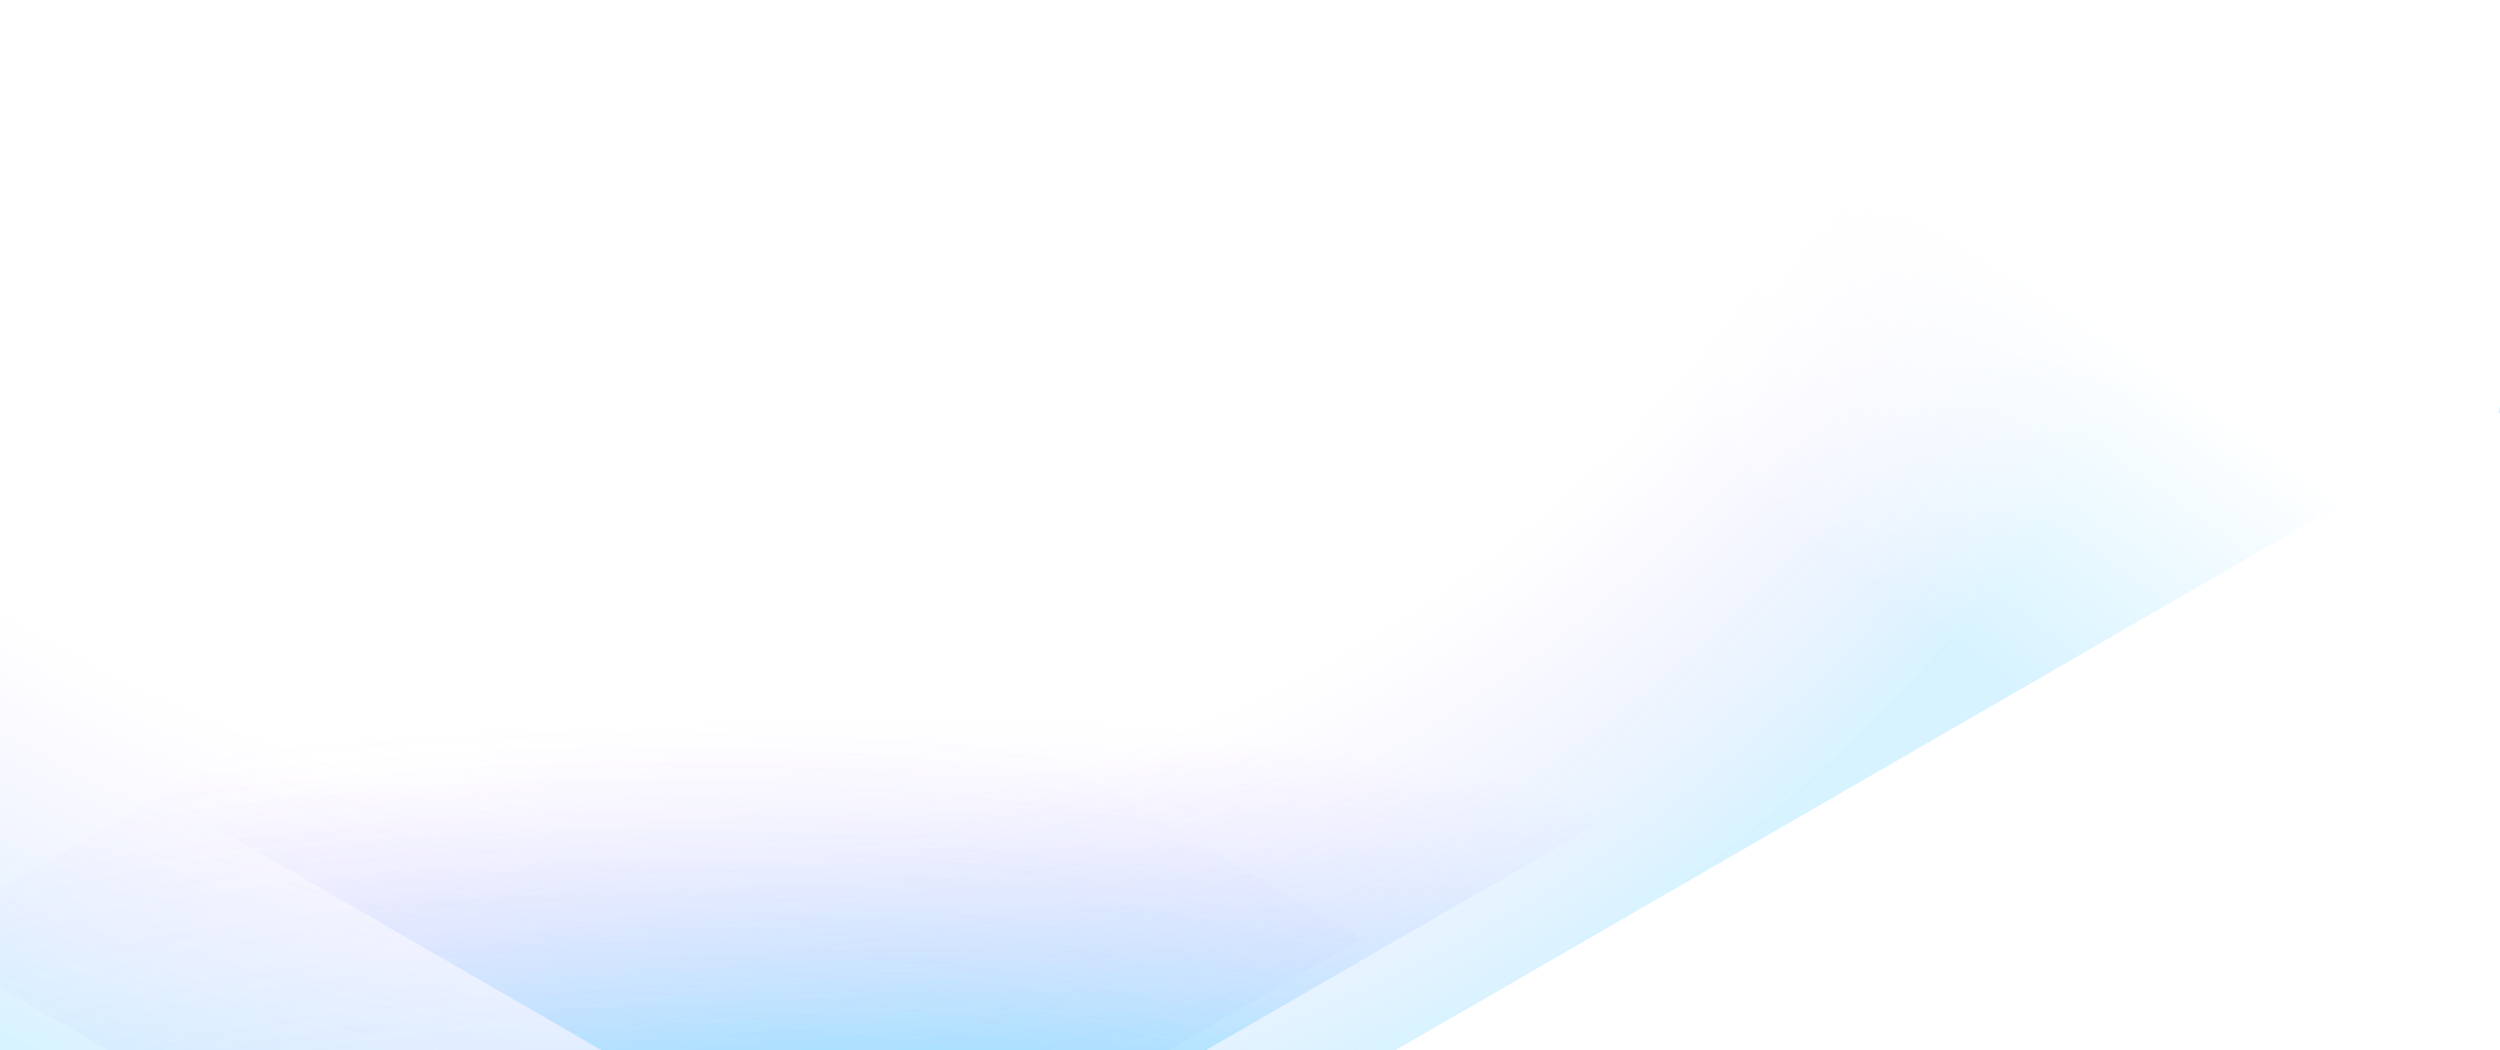 <svg width="1000" height="420" viewBox="0 0 1000 420" fill="none" xmlns="http://www.w3.org/2000/svg">
<rect x="0" y="0" width="1000" height="420" fill="#333333" stroke="none"/>
<g clip-path="url(#clip0_7_11007)">
<rect width="1000" height="420" fill="white"/>
<path opacity="0.25" d="M278.817 581.35L-1087 -207.205L206.487 -954L1572.3 -165.445L278.817 581.35Z" fill="url(#paint0_radial_7_11007)"/>
<path d="M255.526 208.061L545.193 375.3L255.526 542.539L-34.141 375.3L255.526 208.061Z" fill="url(#paint1_radial_7_11007)" fill-opacity="0.3"/>
<path d="M361.491 155.376L651.158 322.615L361.491 489.855L71.824 322.615L361.491 155.376Z" fill="url(#paint2_radial_7_11007)" fill-opacity="0.3"/>
<rect x="736.12" y="-95.995" width="314.852" height="380.486" transform="rotate(12.891 736.12 -95.995)" fill="url(#paint3_linear_7_11007)"/>
</g>
<defs>
<radialGradient id="paint0_radial_7_11007" cx="0" cy="0" r="1" gradientUnits="userSpaceOnUse" gradientTransform="translate(269.285 -218.93) rotate(140.977) scale(1007.29 1055.02)">
<stop stop-color="white" stop-opacity="0"/>
<stop offset="0.521" stop-color="#A457FF" stop-opacity="0"/>
<stop offset="0.667" stop-color="#00B1FF" stop-opacity="0.63"/>
</radialGradient>
<radialGradient id="paint1_radial_7_11007" cx="0" cy="0" r="1" gradientUnits="userSpaceOnUse" gradientTransform="translate(255.355 574.948) rotate(-90) scale(345.299 777.362)">
<stop offset="0.151" stop-color="#1FBCFF" stop-opacity="0.47"/>
<stop offset="0.828" stop-color="#BE87FF" stop-opacity="0"/>
</radialGradient>
<radialGradient id="paint2_radial_7_11007" cx="0" cy="0" r="1" gradientUnits="userSpaceOnUse" gradientTransform="translate(361.32 522.264) rotate(-90) scale(345.299 777.362)">
<stop offset="0.302" stop-color="#1FBCFF" stop-opacity="0.9"/>
<stop offset="0.682" stop-color="#BE87FF" stop-opacity="0"/>
</radialGradient>
<linearGradient id="paint3_linear_7_11007" x1="962.269" y1="131.587" x2="908.453" y2="259.983" gradientUnits="userSpaceOnUse">
<stop stop-color="white"/>
<stop offset="1" stop-color="white" stop-opacity="0"/>
</linearGradient>
<clipPath id="clip0_7_11007">
<rect width="1000" height="420" fill="white"/>
</clipPath>
</defs>
</svg>
